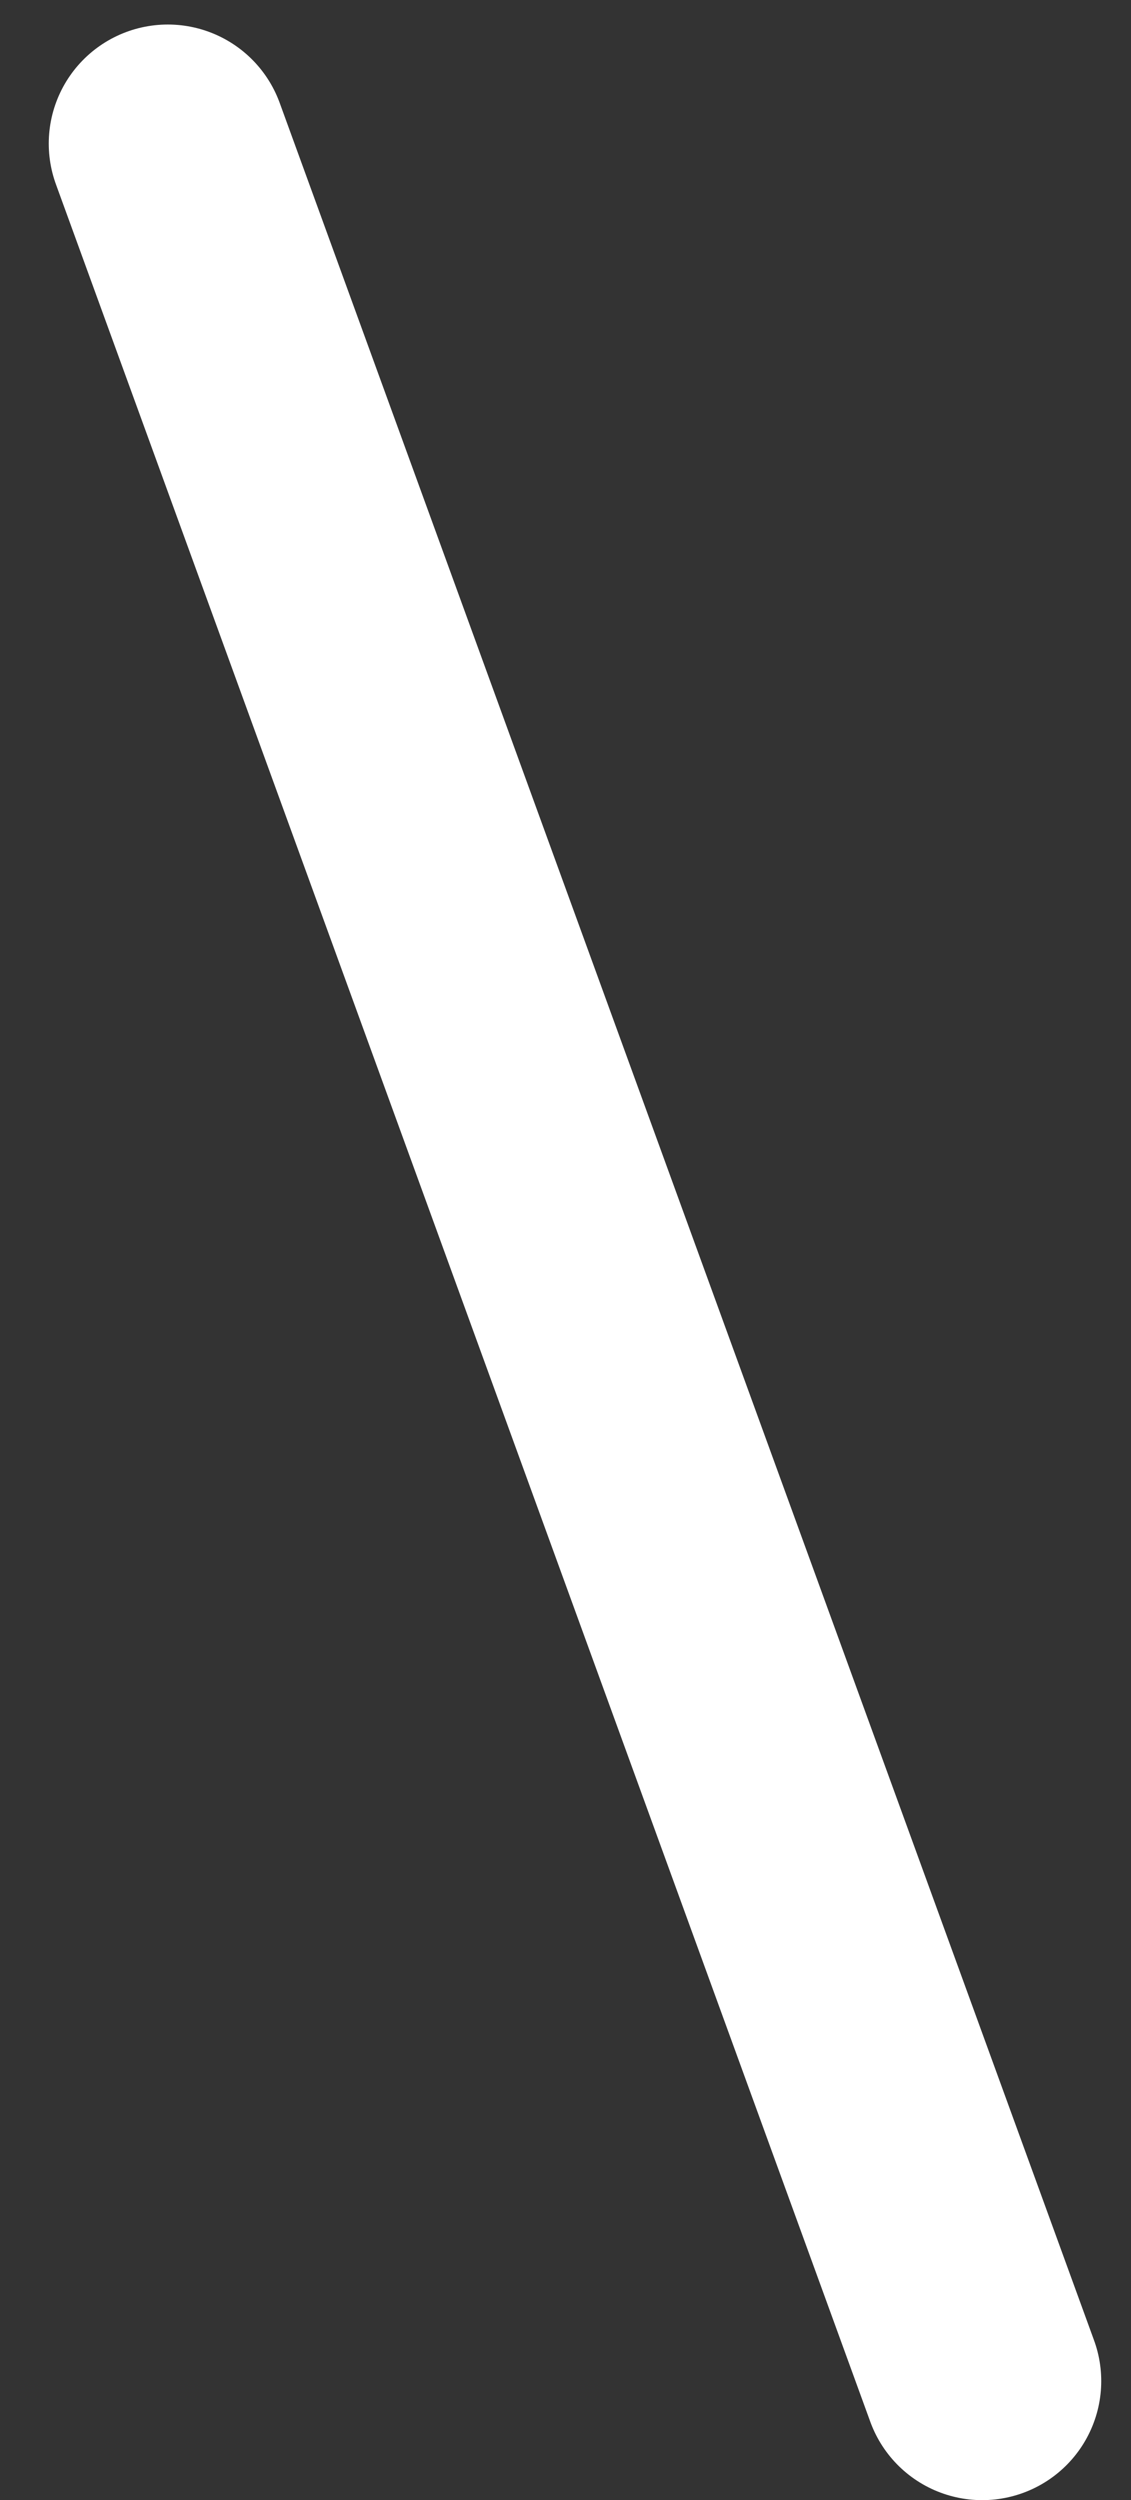 <svg width="19" height="42" viewBox="0 0 19 42" fill="none" xmlns="http://www.w3.org/2000/svg">
<rect x="0" y="0" width="19" height="42" fill="#333333" stroke="none"/>
<path d="M2.819 2.412L16.5 40" stroke="white" stroke-width="4" stroke-linecap="round"/>
</svg>
